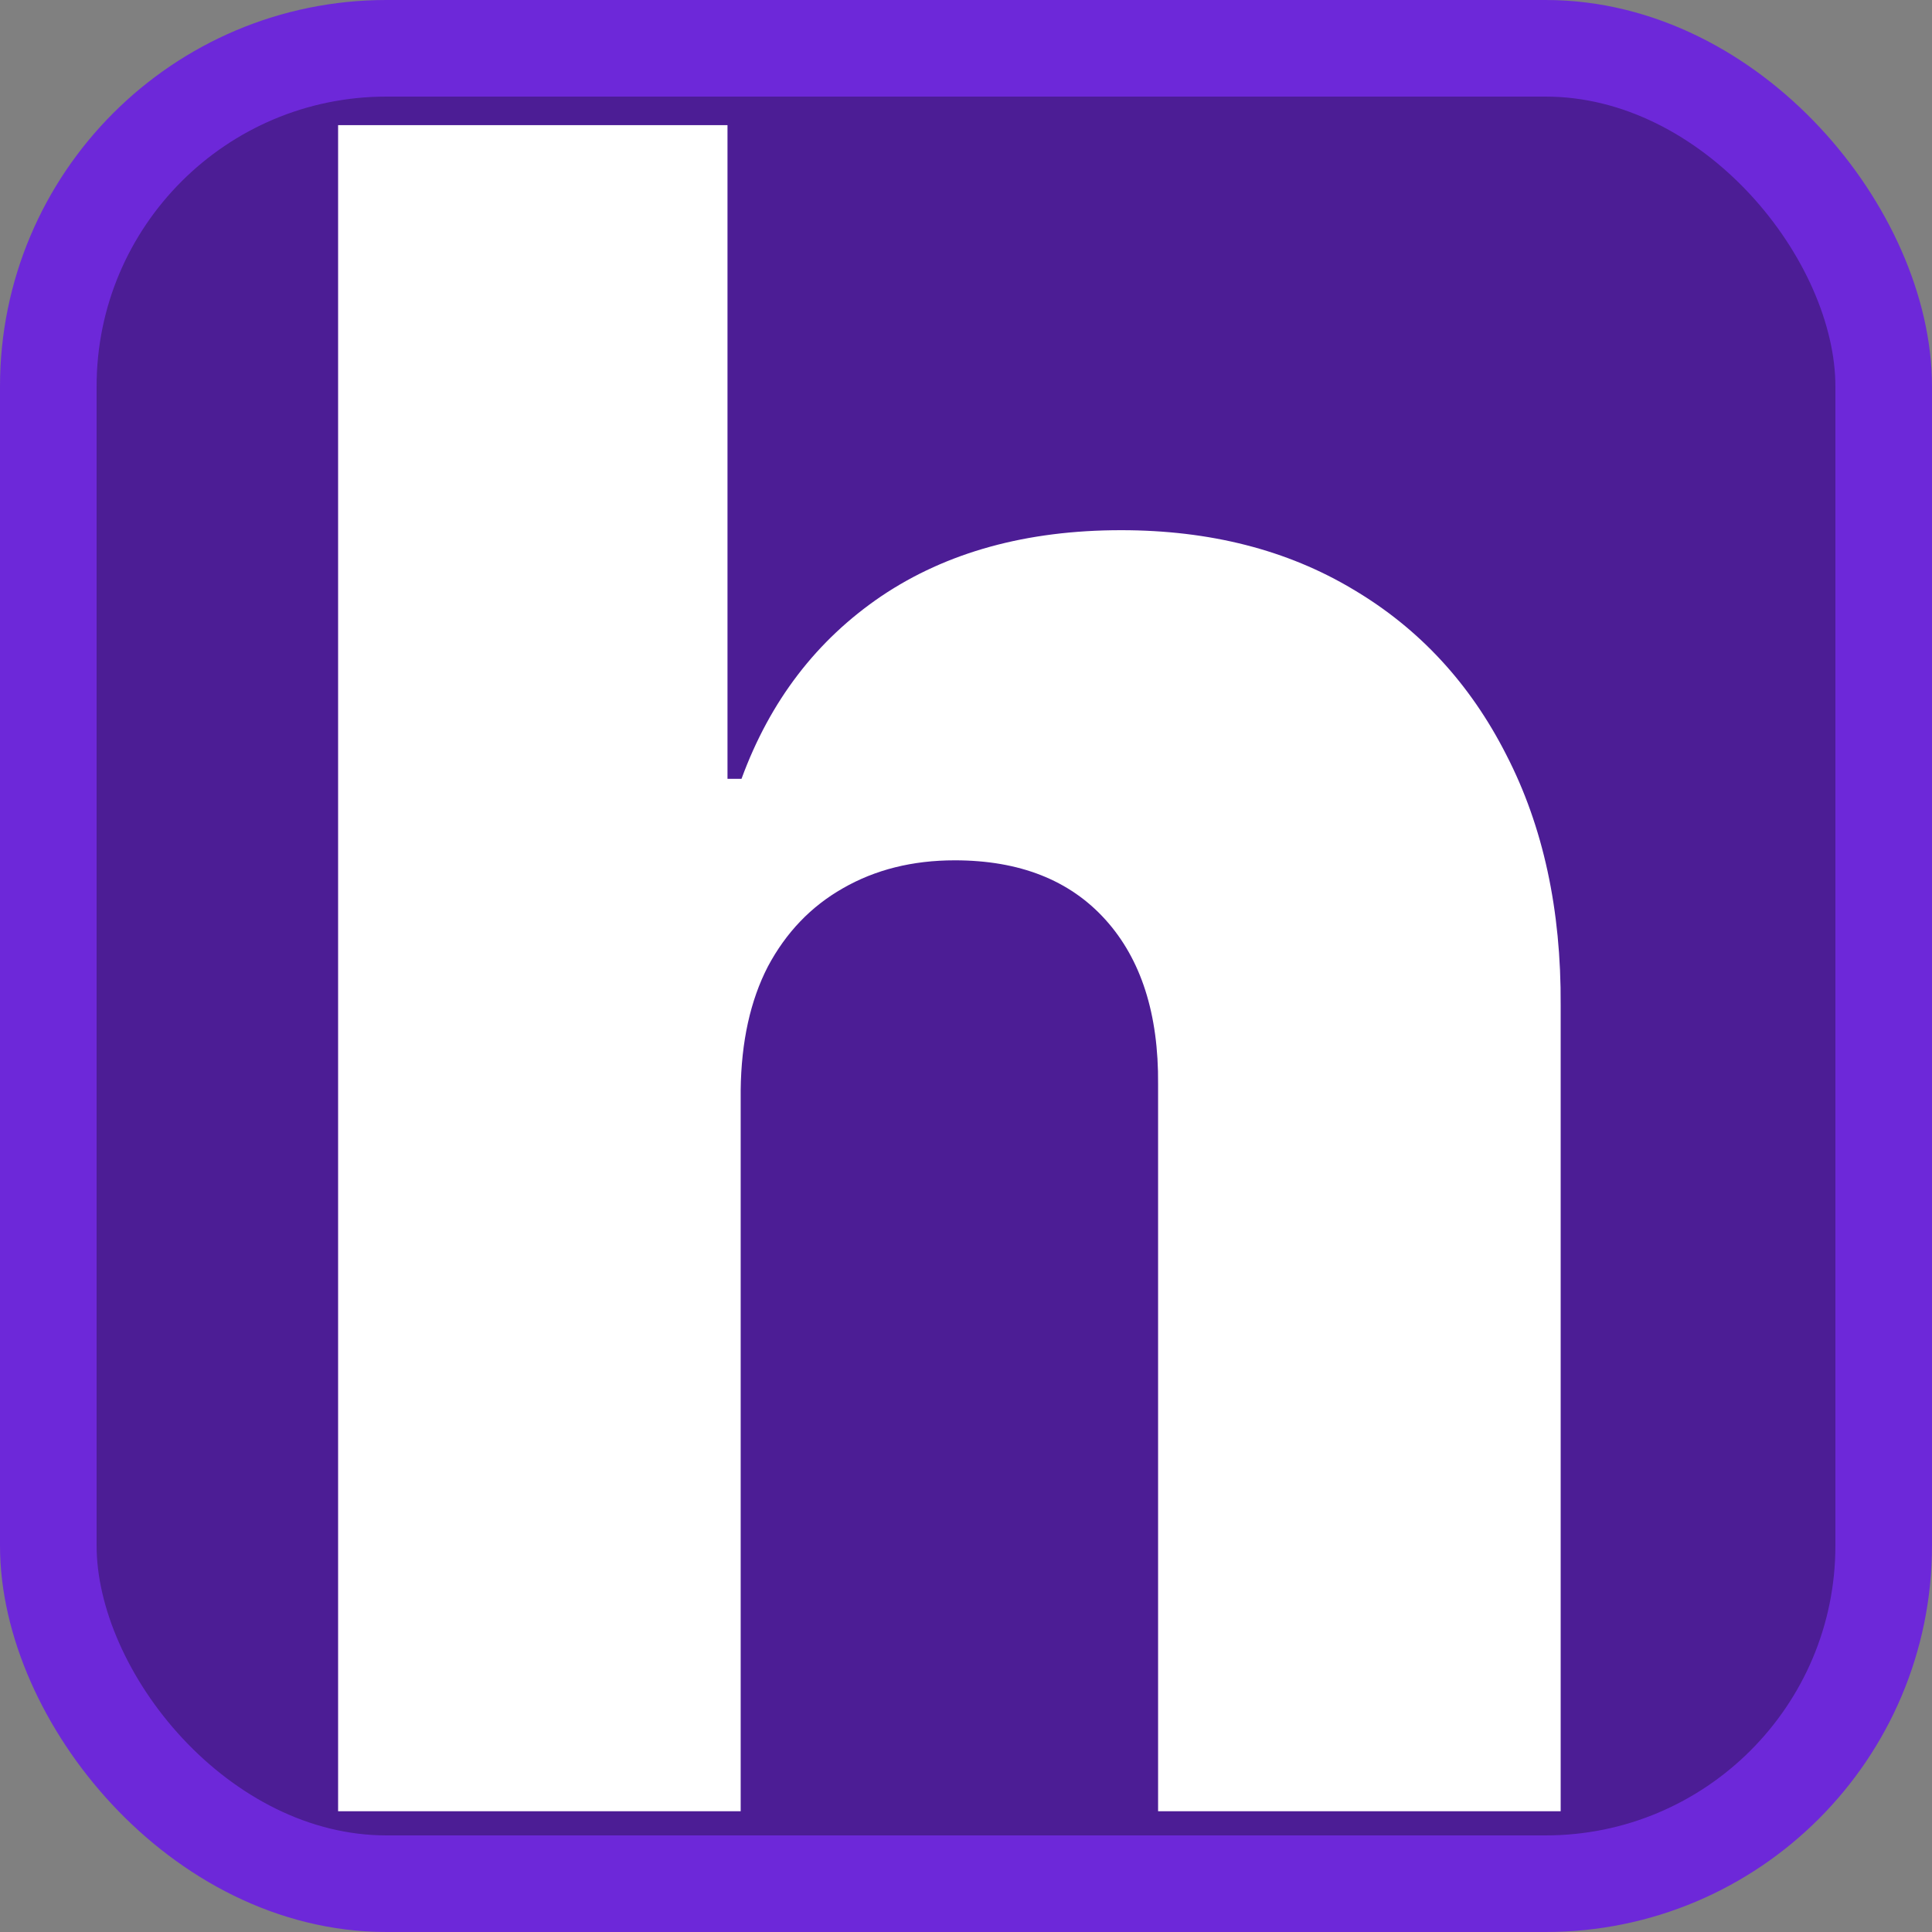 <svg width="40" height="40" viewBox="0 0 40 40" fill="none" xmlns="http://www.w3.org/2000/svg">
<rect x="0" y="0" width="40" height="40" fill="#808080" stroke="none"/>
<rect x="1" y="1" width="38" height="38" rx="7" fill="#4C1D95" stroke="#6D28D9" stroke-width="2"/>
<path d="M15.335 22.568V37.5H7V2.591H15.062V16.125H15.352C15.943 14.511 16.909 13.25 18.25 12.341C19.602 11.432 21.256 10.977 23.21 10.977C25.051 10.977 26.653 11.386 28.017 12.204C29.381 13.011 30.438 14.153 31.188 15.631C31.949 17.108 32.324 18.835 32.312 20.812V37.5H23.977V22.449C23.989 20.994 23.625 19.858 22.886 19.04C22.148 18.222 21.108 17.812 19.767 17.812C18.892 17.812 18.119 18.006 17.449 18.392C16.79 18.767 16.273 19.307 15.898 20.011C15.534 20.716 15.347 21.568 15.335 22.568Z" fill="white"/>
</svg>
